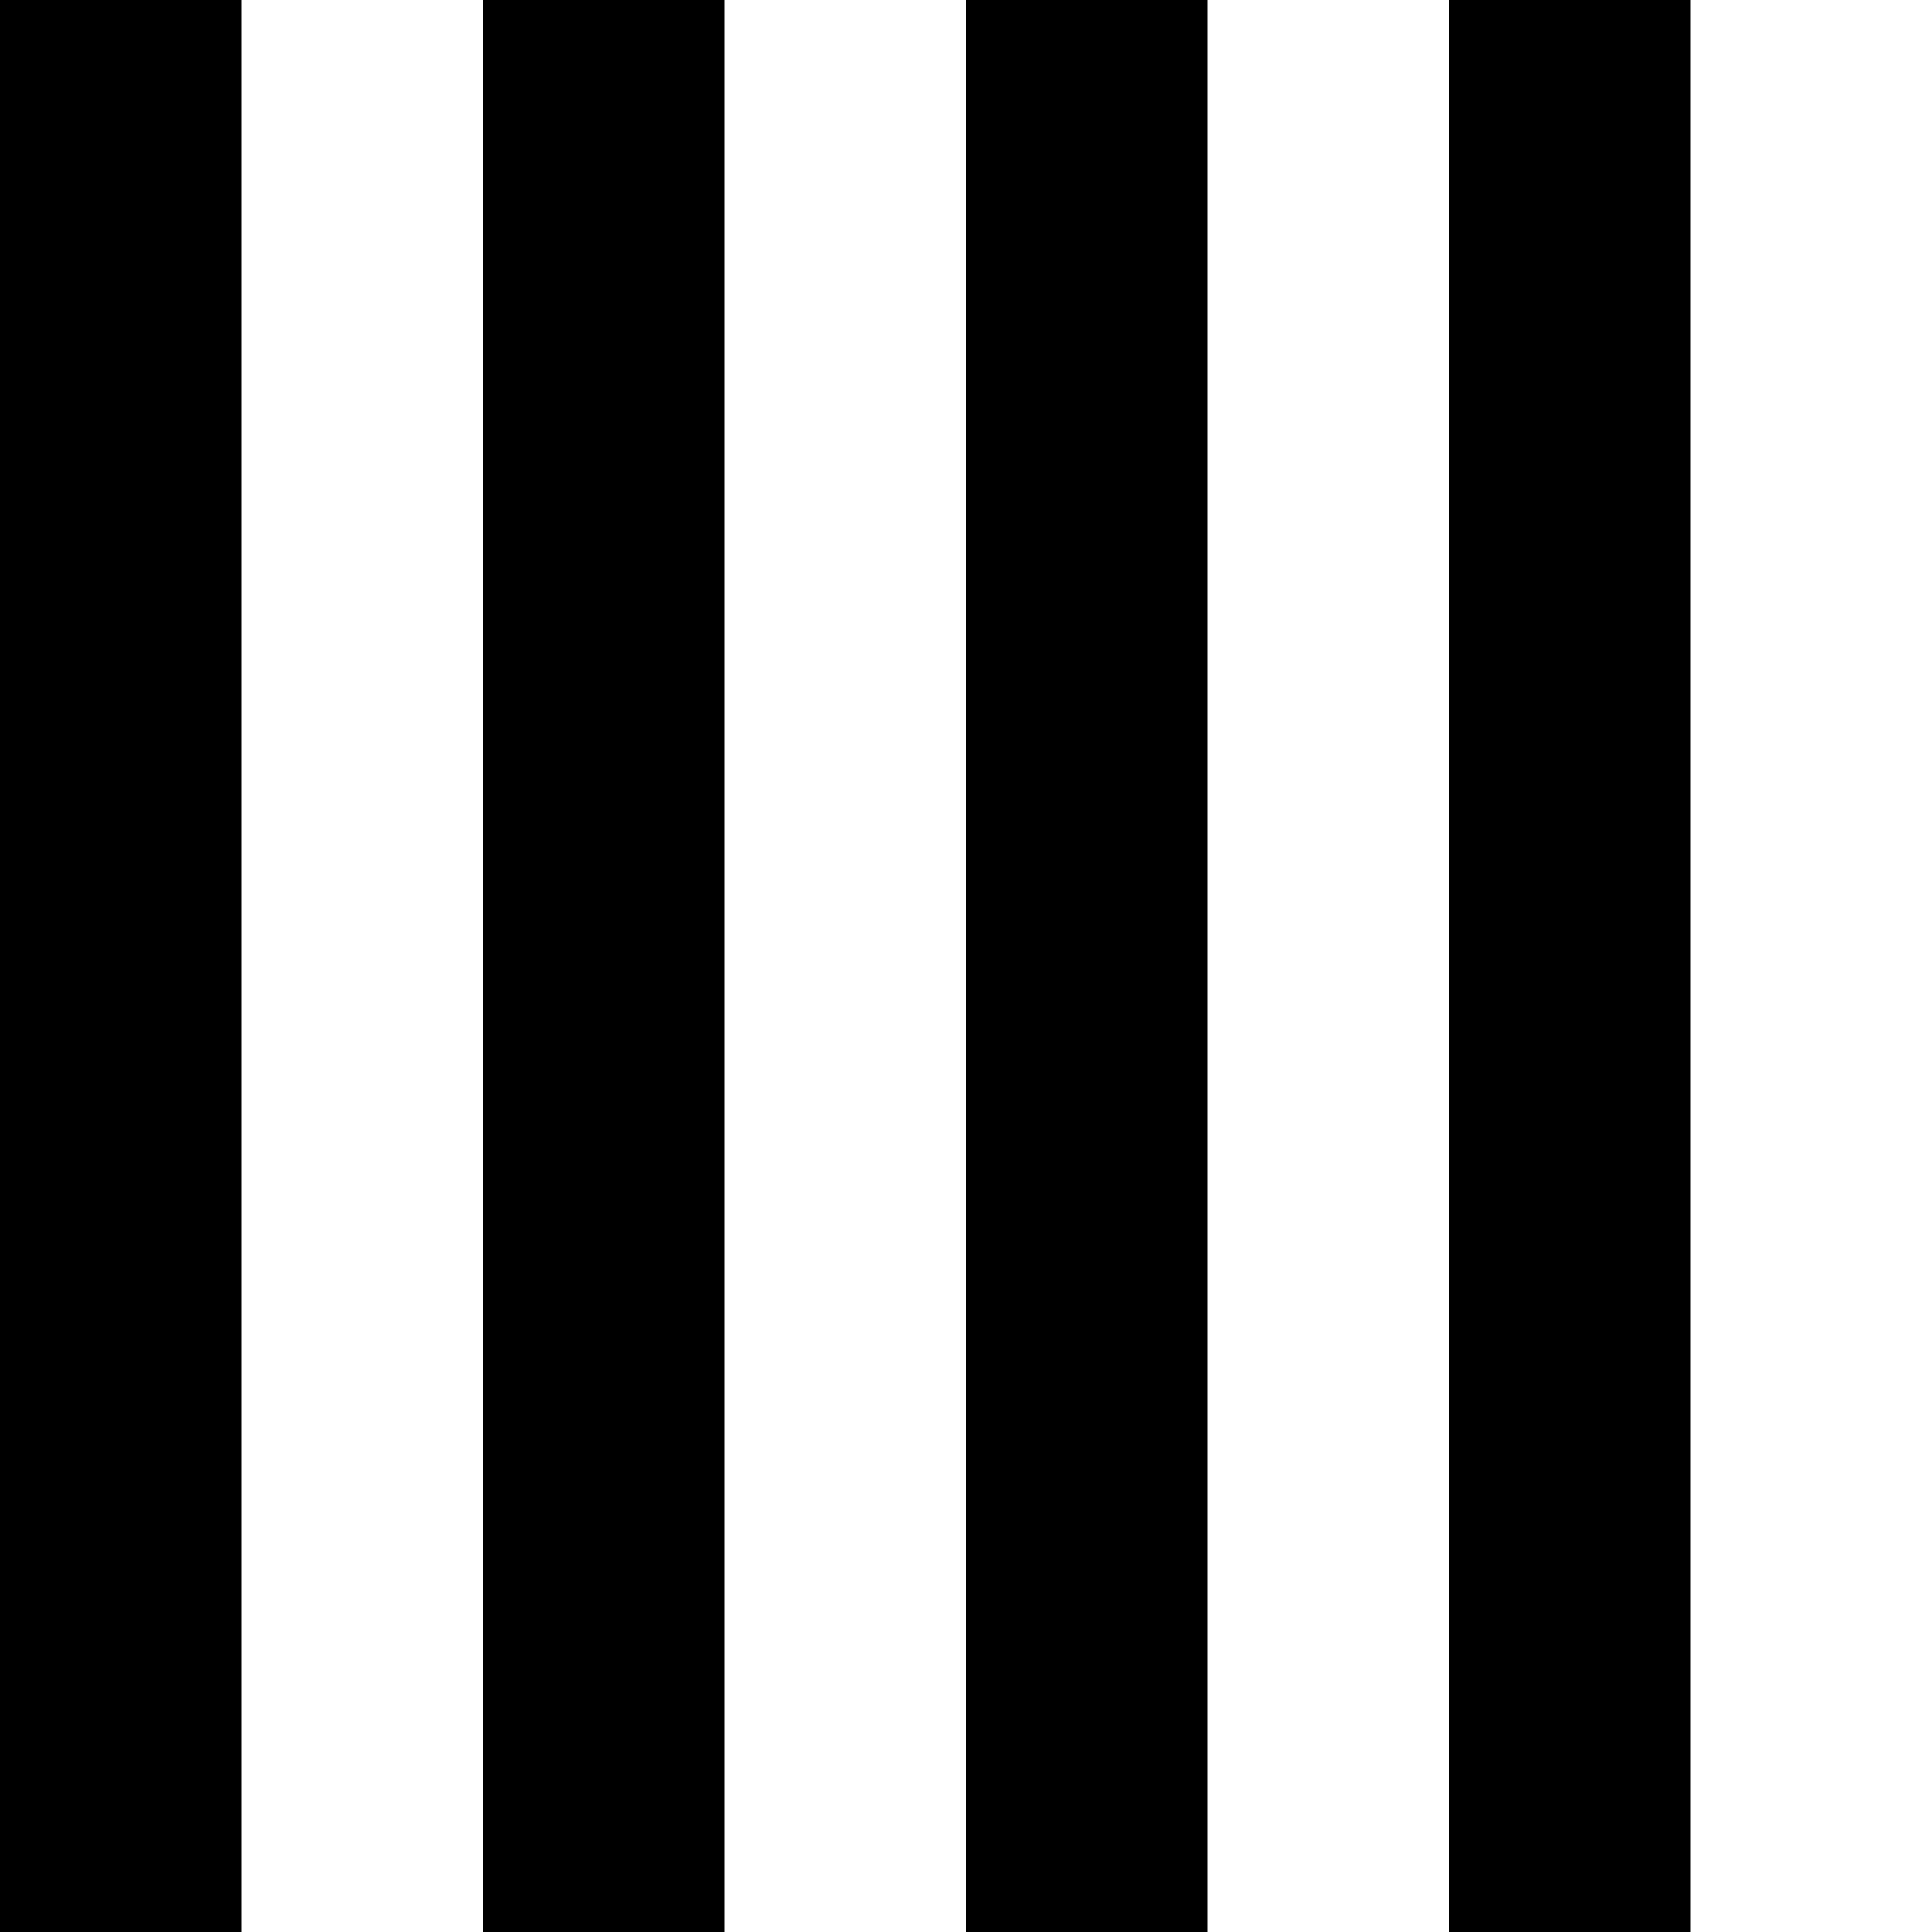 <svg width="8" height="8" viewBox="0 0 8 8" fill="none" xmlns="http://www.w3.org/2000/svg">
<rect width="8" height="8" fill="white"/>
<rect width="1" height="8" fill="black"/>
<rect x="2" width="1" height="8" fill="black"/>
<rect x="4" width="1" height="8" fill="black"/>
<rect x="6" width="1" height="8" fill="black"/>
</svg>
